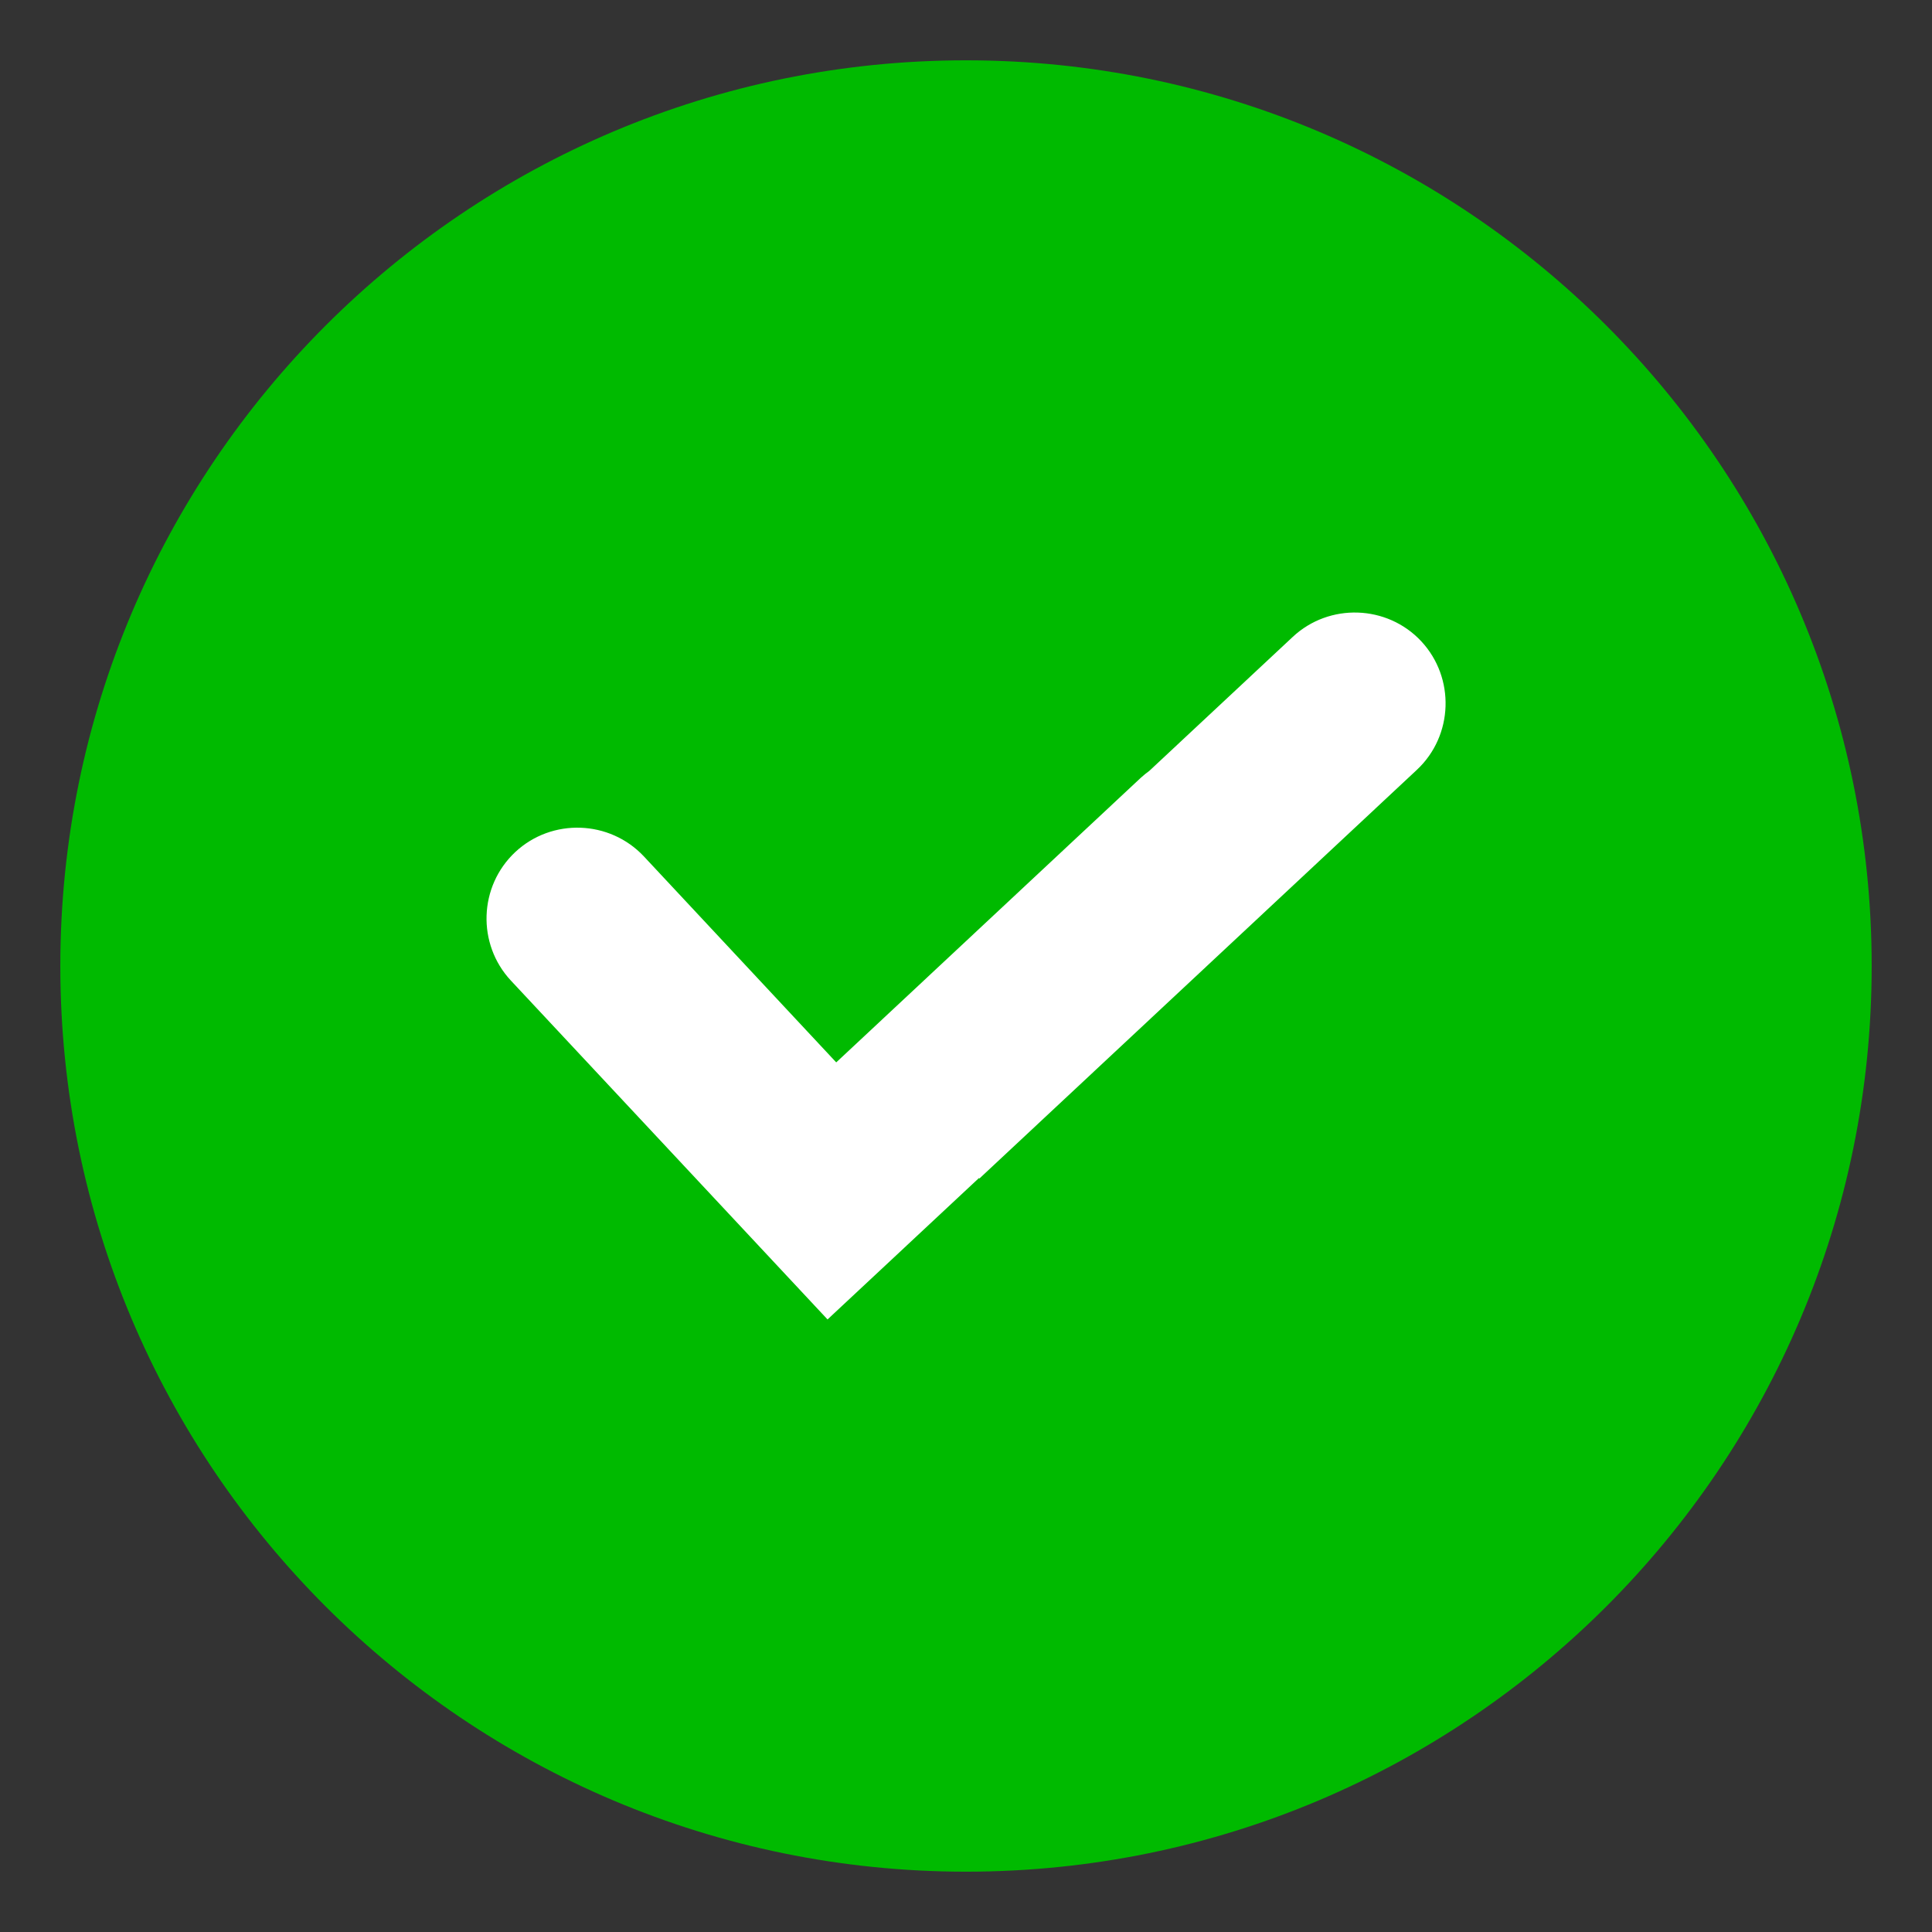 <svg xmlns="http://www.w3.org/2000/svg" width="18" height="18" viewBox="0 0 18 18" fill="none">
  <rect x="0" y="0" width="18" height="18" fill="#333333" stroke="none"/>
  <path d="M9 17.438C13.66 17.438 17.438 13.66 17.438 9C17.438 4.34 13.66 0.562 9 0.562C4.34 0.562 0.562 4.34 0.562 9C0.562 13.66 4.34 17.438 9 17.438Z" fill="#00BA00"/>
  <path fill-rule="evenodd" clip-rule="evenodd" d="M7.085 11.624L4.76 9.136C4.442 8.795 4.46 8.257 4.801 7.938C5.142 7.62 5.68 7.639 5.999 7.979L7.791 9.898L10.629 7.246C10.655 7.223 10.681 7.201 10.709 7.181L12.044 5.934C12.384 5.616 12.923 5.634 13.241 5.974C13.559 6.315 13.541 6.854 13.201 7.172L9.125 10.98L9.12 10.976L7.71 12.293L7.085 11.624Z" fill="white"/>
</svg>